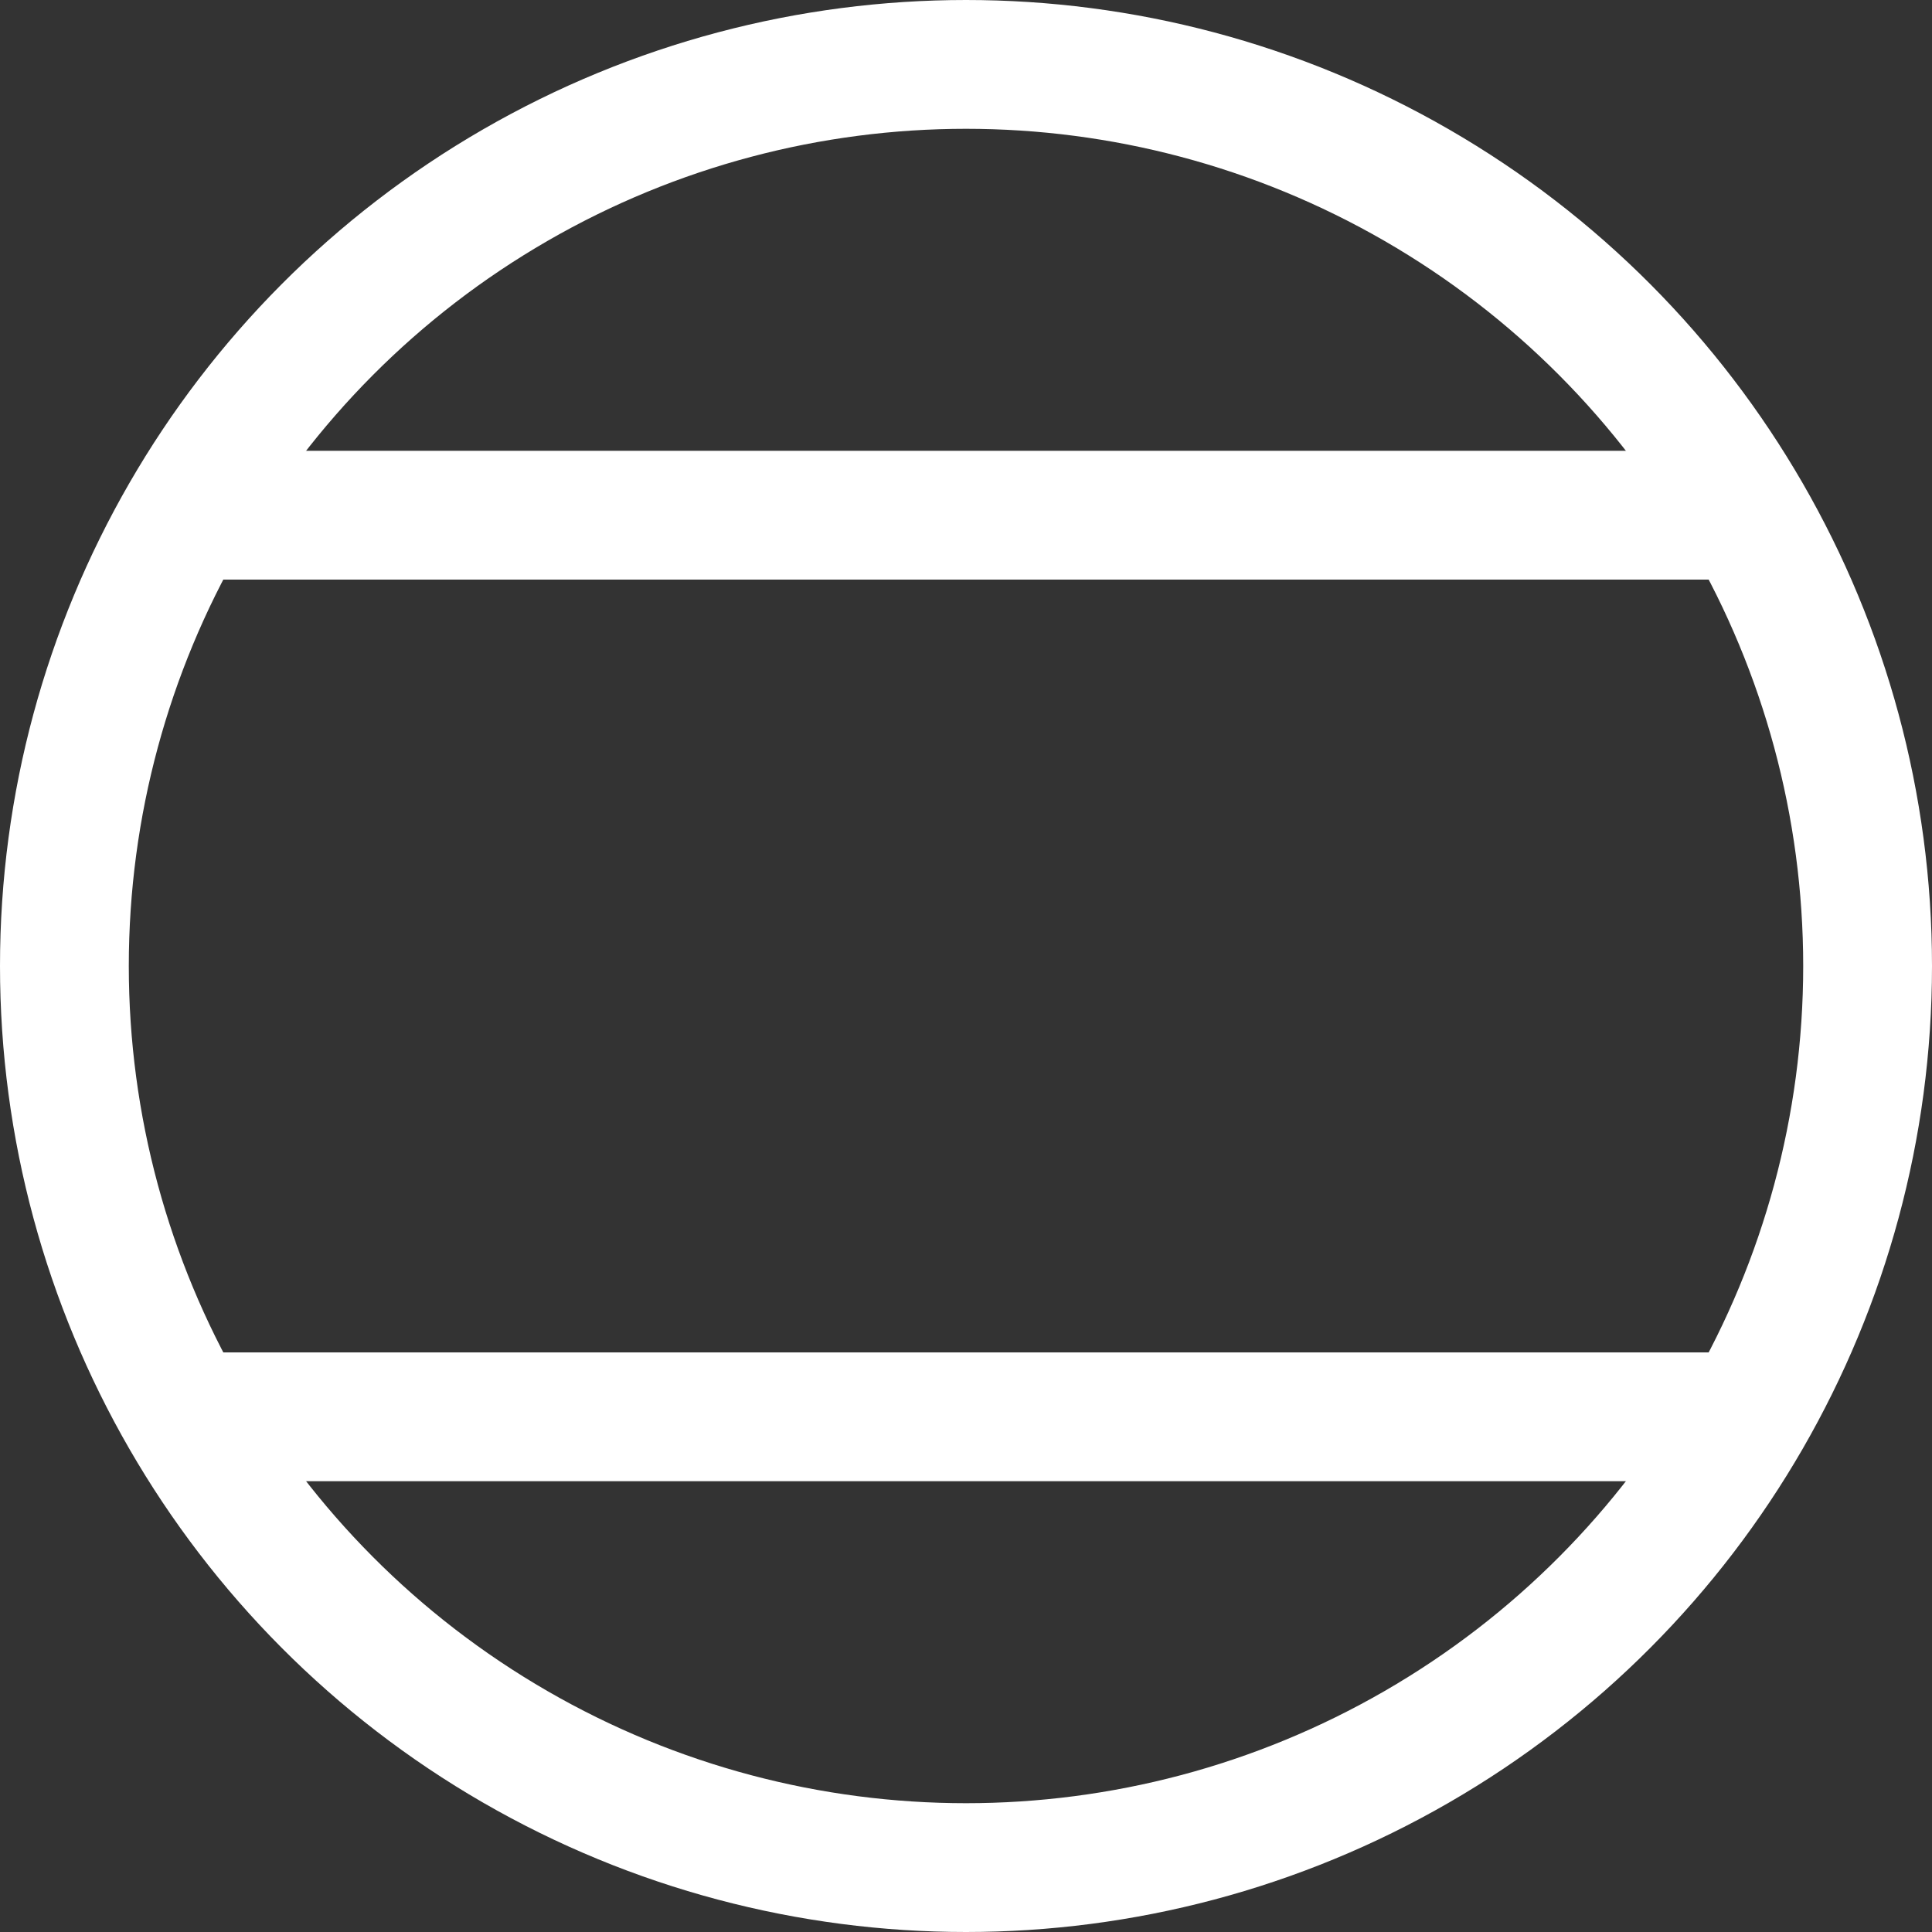 <svg xmlns="http://www.w3.org/2000/svg" width="30" height="30" viewBox="0 0 30 30">
  <rect x="0" y="0" width="30" height="30" fill="#333333" stroke="none"/>
  <g id="icon-rus" transform="translate(-1612 -72)">
    <g id="Group_103" data-name="Group 103" transform="translate(165 -240)">
      <g id="Ellipse_1" data-name="Ellipse 1" transform="translate(1447 312)" fill="none" stroke="#fff" stroke-width="2">
        <circle cx="15" cy="15" r="15" stroke="none"/>
        <circle cx="15" cy="15" r="14" fill="none"/>
      </g>
      <path id="Path_11" data-name="Path 11" d="M1413.508,214h25" transform="translate(36 120)" fill="none" stroke="#fff" stroke-width="2"/>
      <path id="Path_40" data-name="Path 40" d="M1413.508,214h25" transform="translate(36 106)" fill="none" stroke="#fff" stroke-width="2"/>
    </g>
  </g>
</svg>
